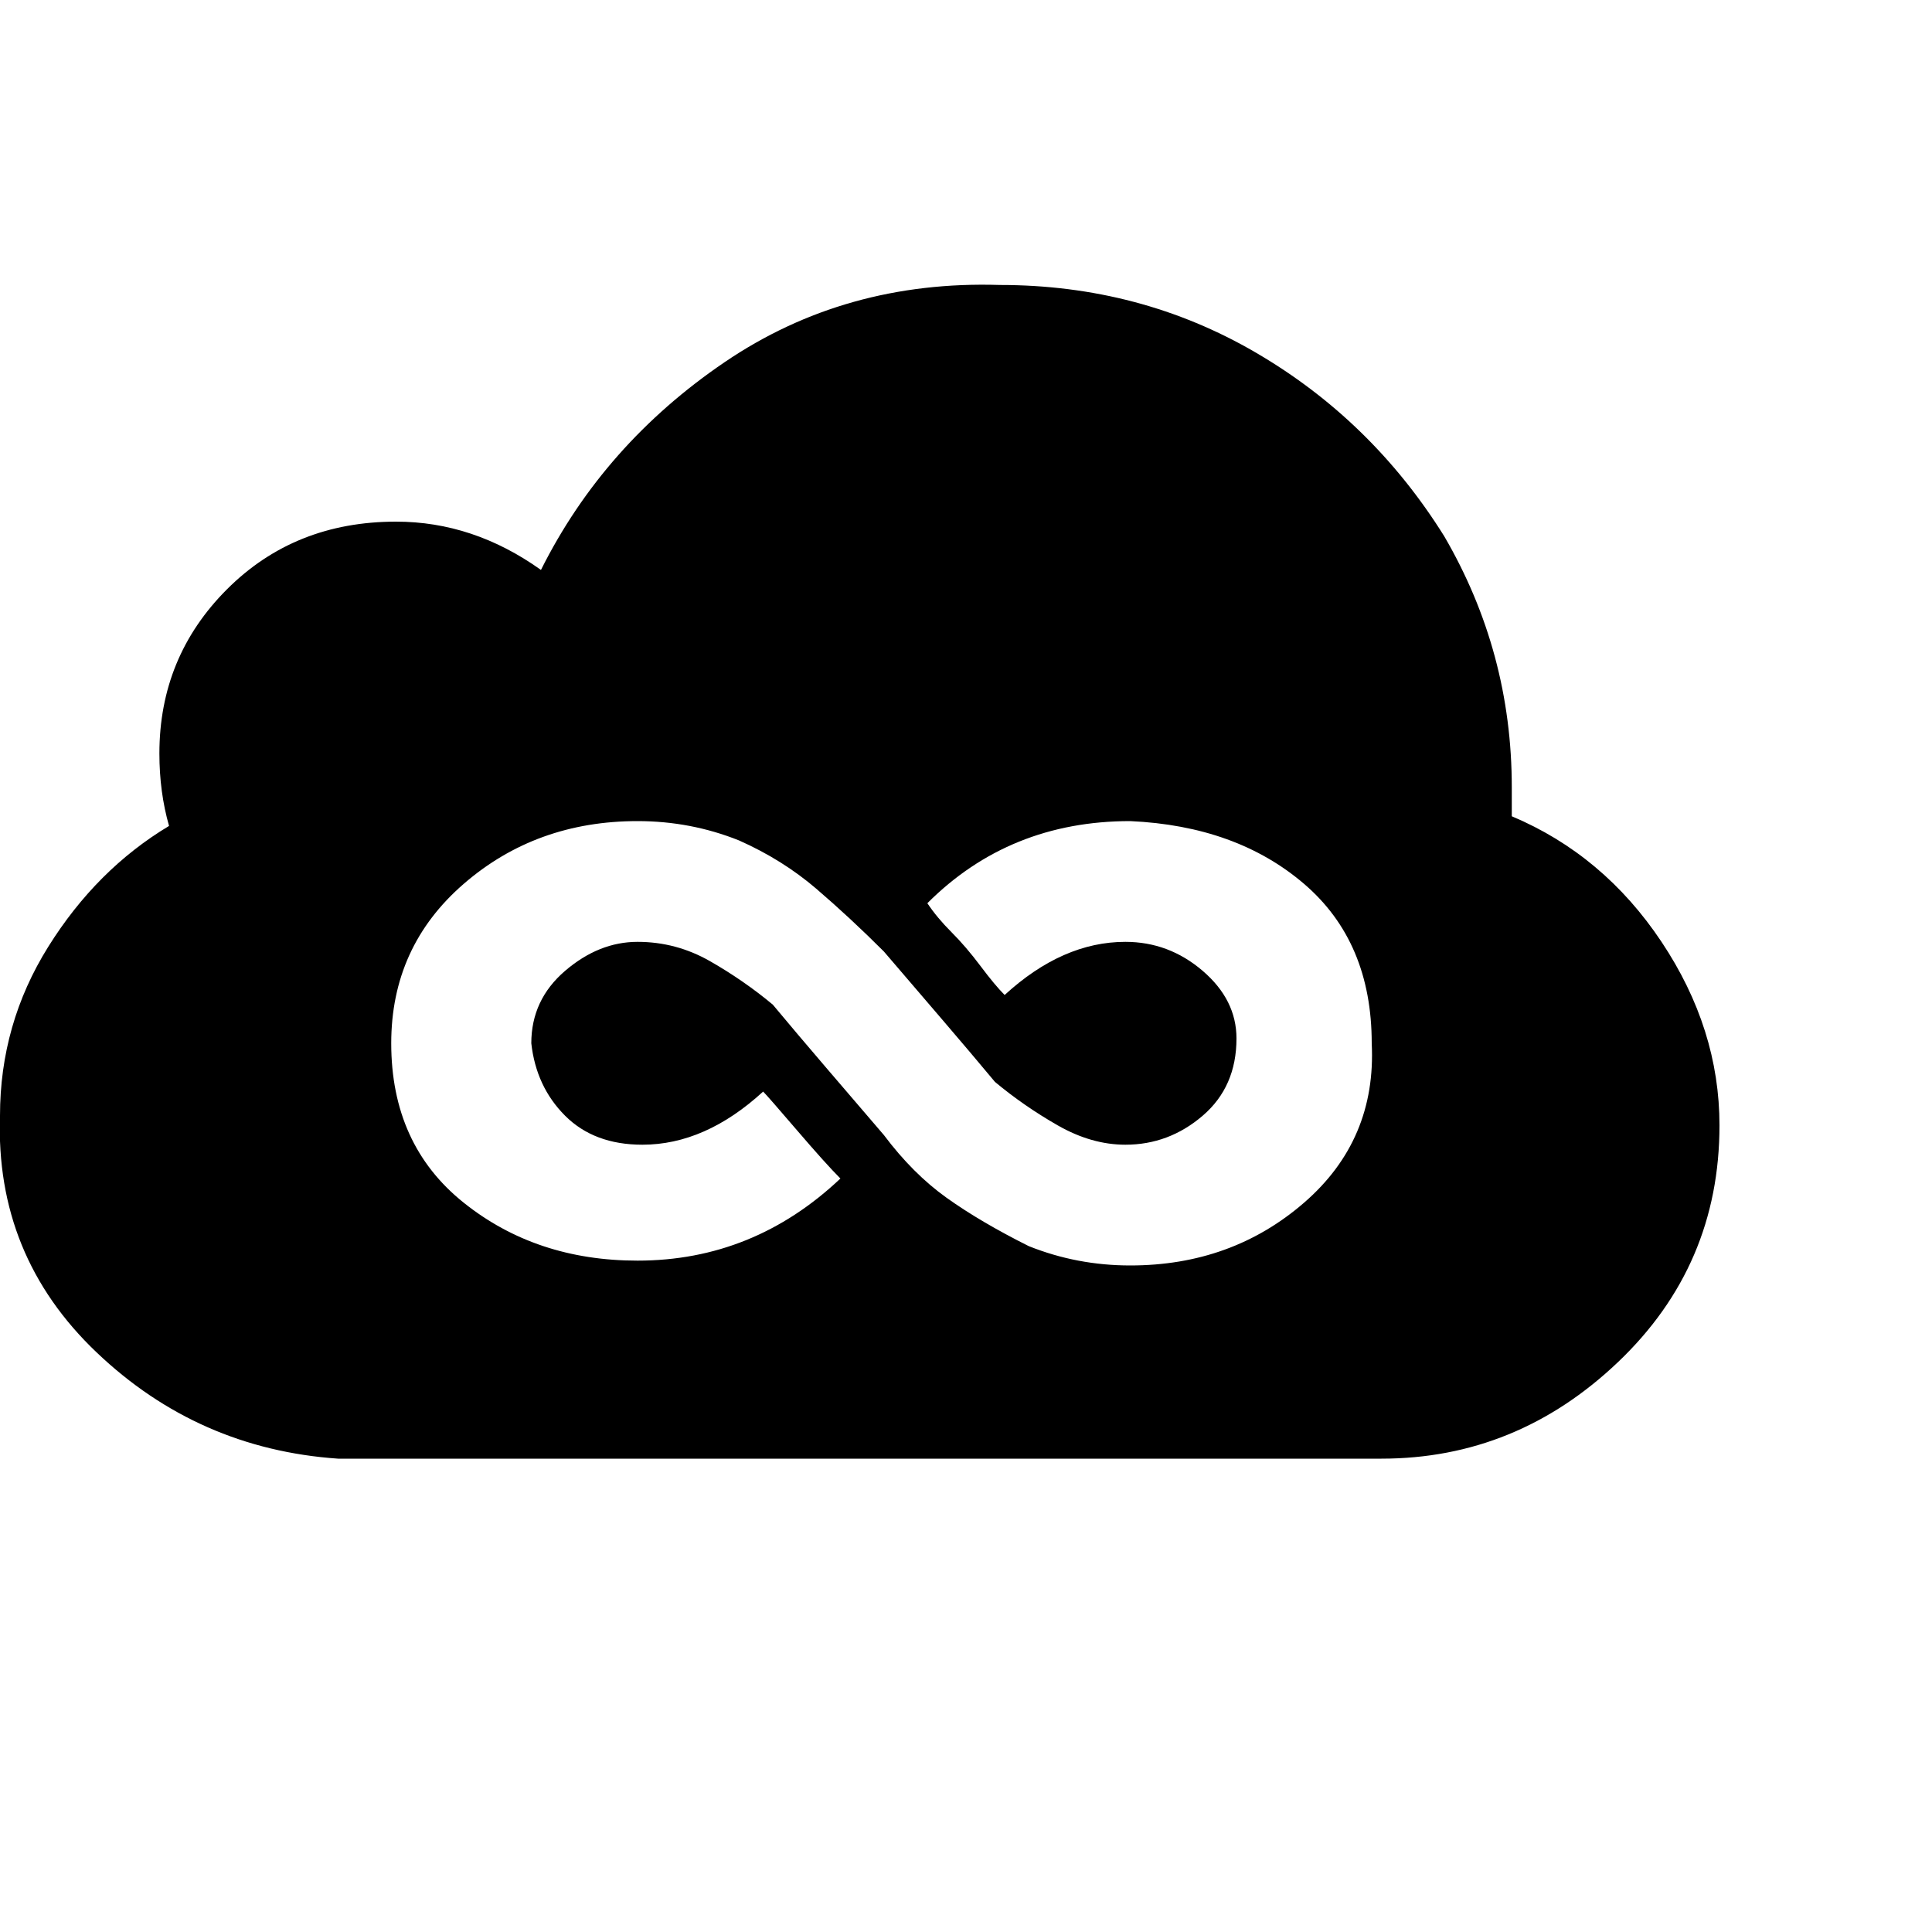 <?xml version="1.0"?><svg viewBox="0 0 40 40" xmlns="http://www.w3.org/2000/svg" height="40" width="40"><path d="m31.3 16.9q1.9 0.8 3.1 2.6t1.2 3.8q0 2.9-2.1 4.9t-4.9 2q-0.1 0-0.2 0t-0.2 0h-21.2q-2.9-0.2-5-2.2t-2-4.9q0-1.9 1-3.5t2.5-2.5q-0.2-0.7-0.2-1.5 0-2 1.4-3.4t3.5-1.4q1.6 0 3 1 1.3-2.6 3.8-4.3t5.7-1.6q2.9 0 5.3 1.4t3.9 3.8q1.4 2.4 1.4 5.2 0 0.1 0 0.3t0 0.3z m-23.2 4.7q0 2.1 1.5 3.3t3.6 1.2q2.4 0 4.2-1.7-0.3-0.3-0.9-1t-0.7-0.8q-1.2 1.1-2.5 1.1-1 0-1.6-0.6t-0.7-1.5q0-0.9 0.7-1.5t1.5-0.6q0.8 0 1.5 0.4t1.3 0.9q0.5 0.6 1.1 1.3t1.2 1.4q0.6 0.8 1.3 1.3t1.7 1q1 0.4 2.1 0.4 2.1 0 3.6-1.3t1.4-3.3q0-2.1-1.4-3.3t-3.6-1.3q-2.5 0-4.2 1.7 0.2 0.3 0.5 0.6t0.6 0.7q0.3 0.4 0.5 0.6 1.2-1.1 2.5-1.1 0.9 0 1.6 0.6t0.7 1.4q0 1-0.7 1.6t-1.6 0.6q-0.7 0-1.4-0.4t-1.3-0.9q-0.5-0.6-1.1-1.3t-1.2-1.4q-0.7-0.7-1.4-1.3t-1.6-1q-1-0.4-2.1-0.4-2.1 0-3.6 1.3t-1.5 3.3z"></path></svg>